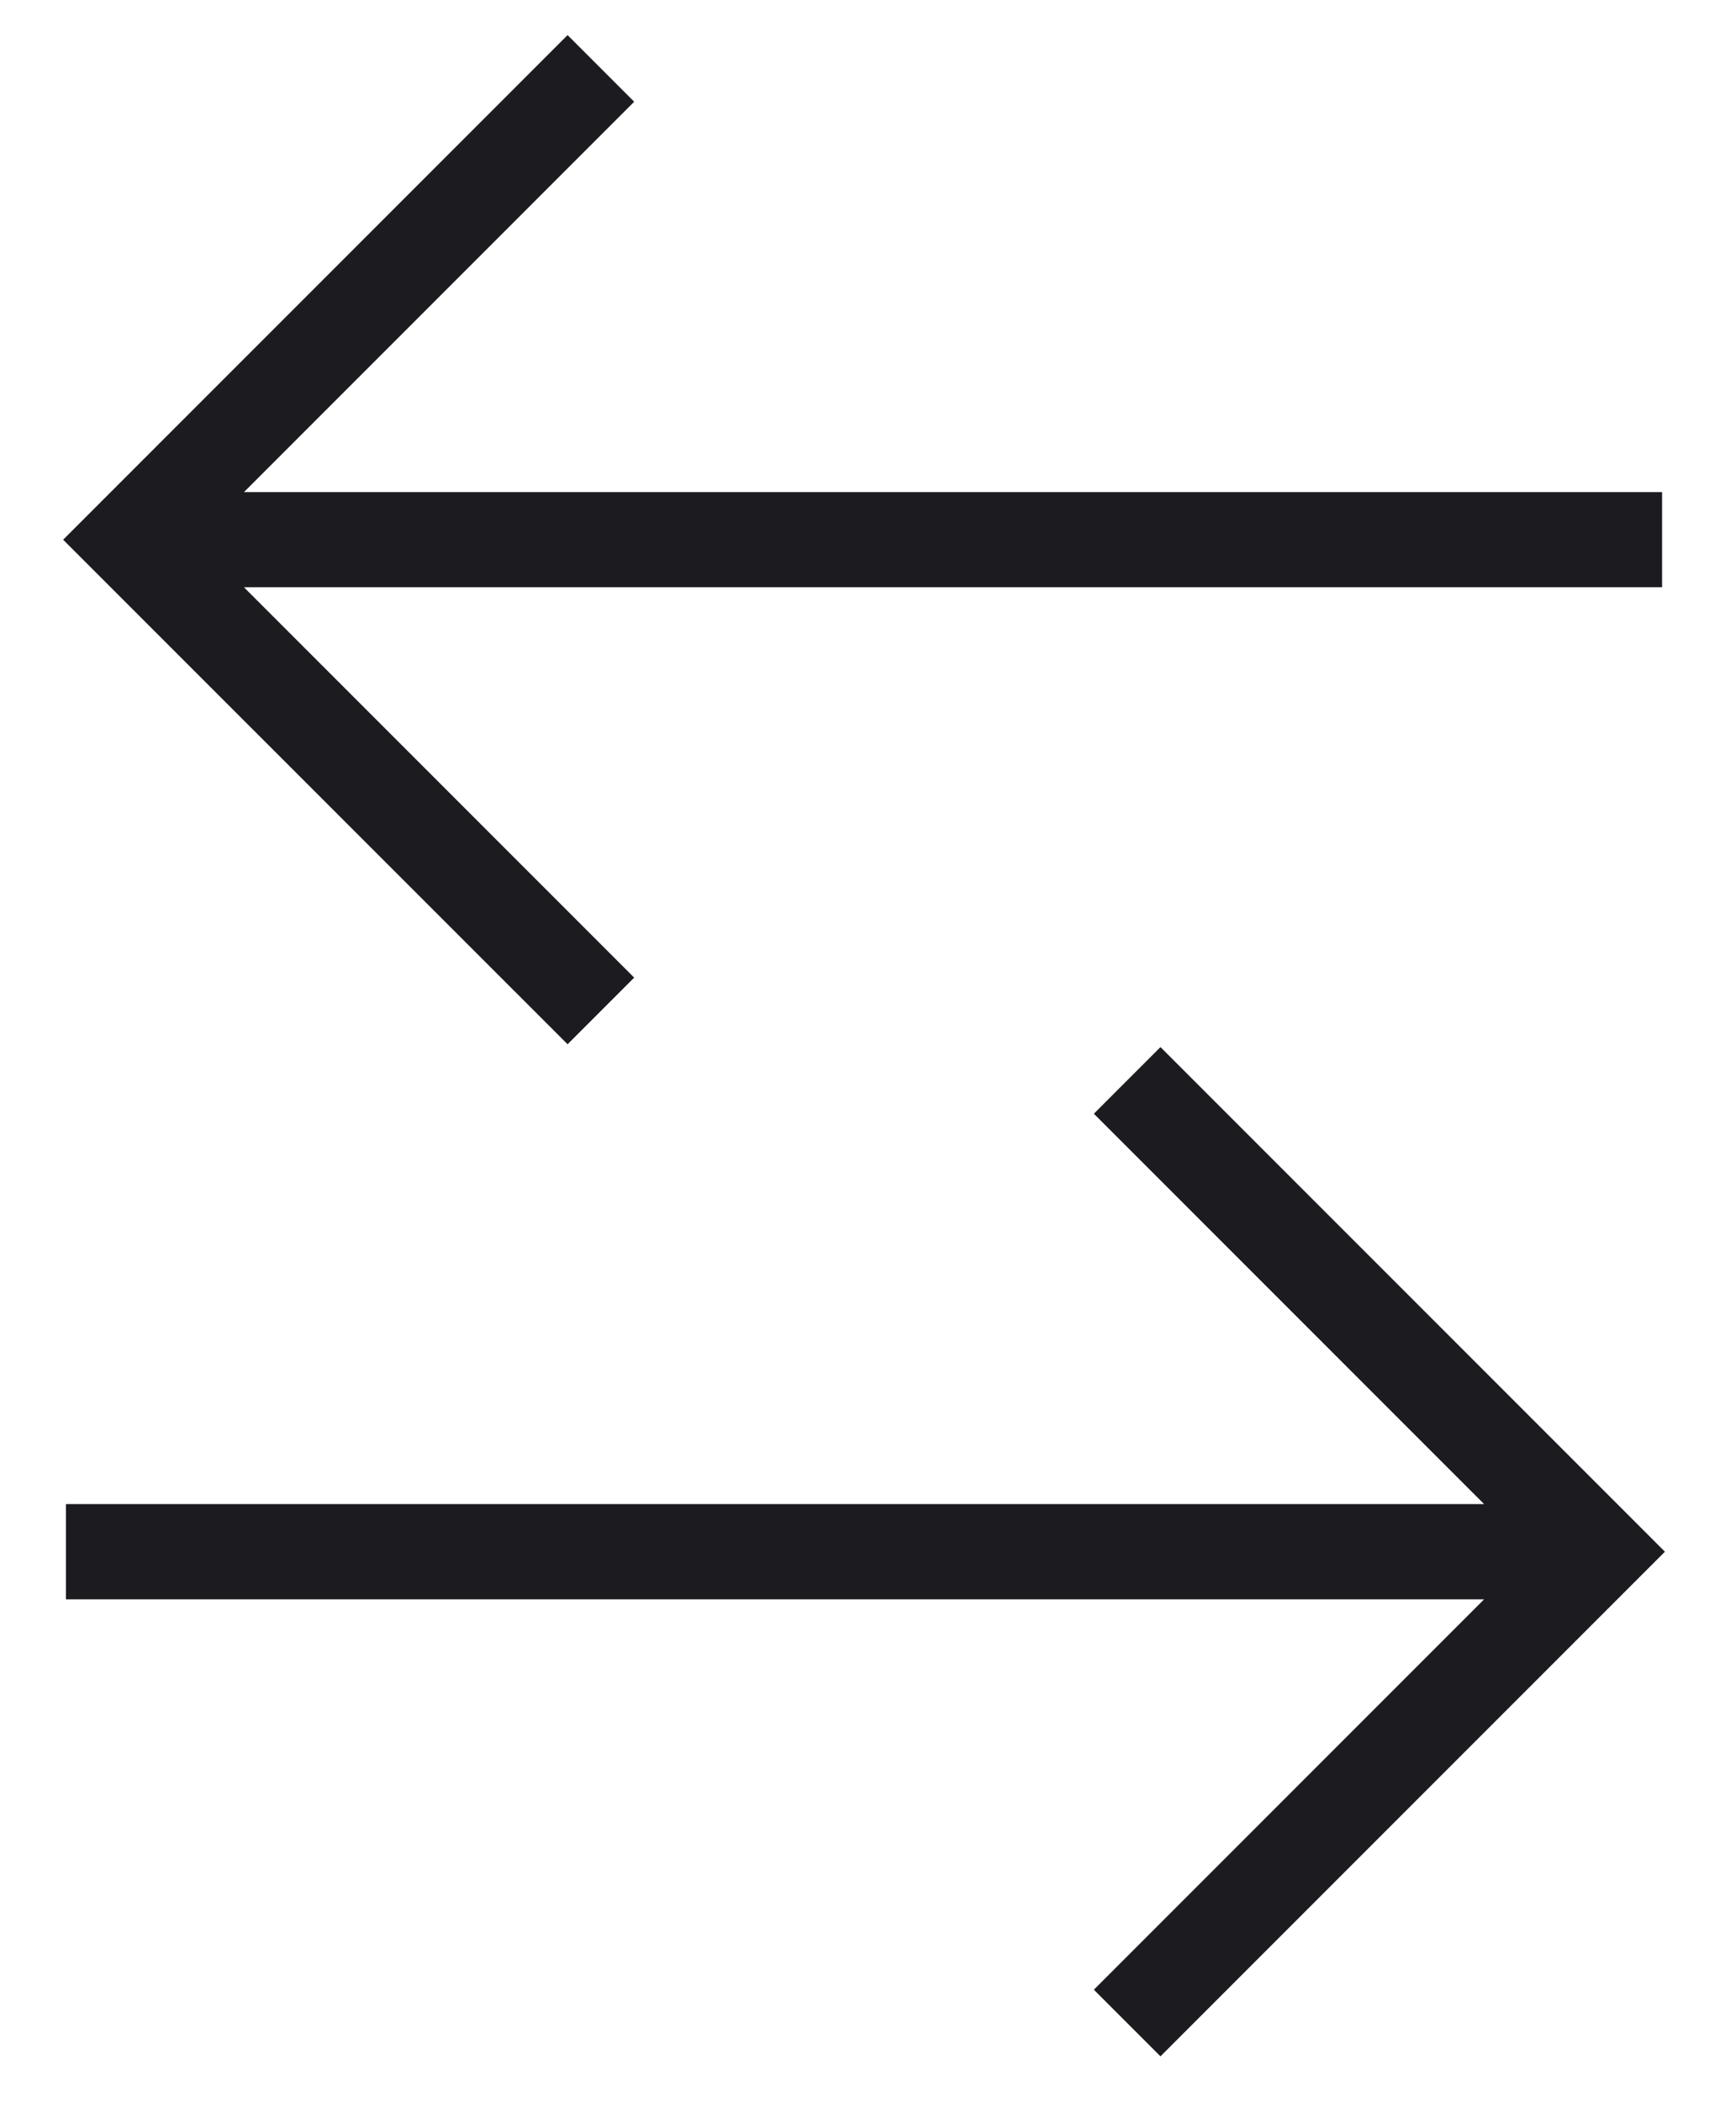 <svg width="19" height="23" viewBox="0 0 19 23" fill="none" xmlns="http://www.w3.org/2000/svg">
<path d="M6.212 11.425L0.691 5.905L6.212 0.384L6.941 1.113L2.67 5.384H18.191V6.425H2.67L6.941 10.696L6.212 11.425Z" fill="#1C1B1F"/>
<path d="M12.701 11.456L18.222 16.977L12.701 22.498L11.972 21.769L16.243 17.498L0.722 17.498L0.722 16.456L16.243 16.456L11.972 12.185L12.701 11.456Z" fill="#1C1B1F"/>
</svg>
